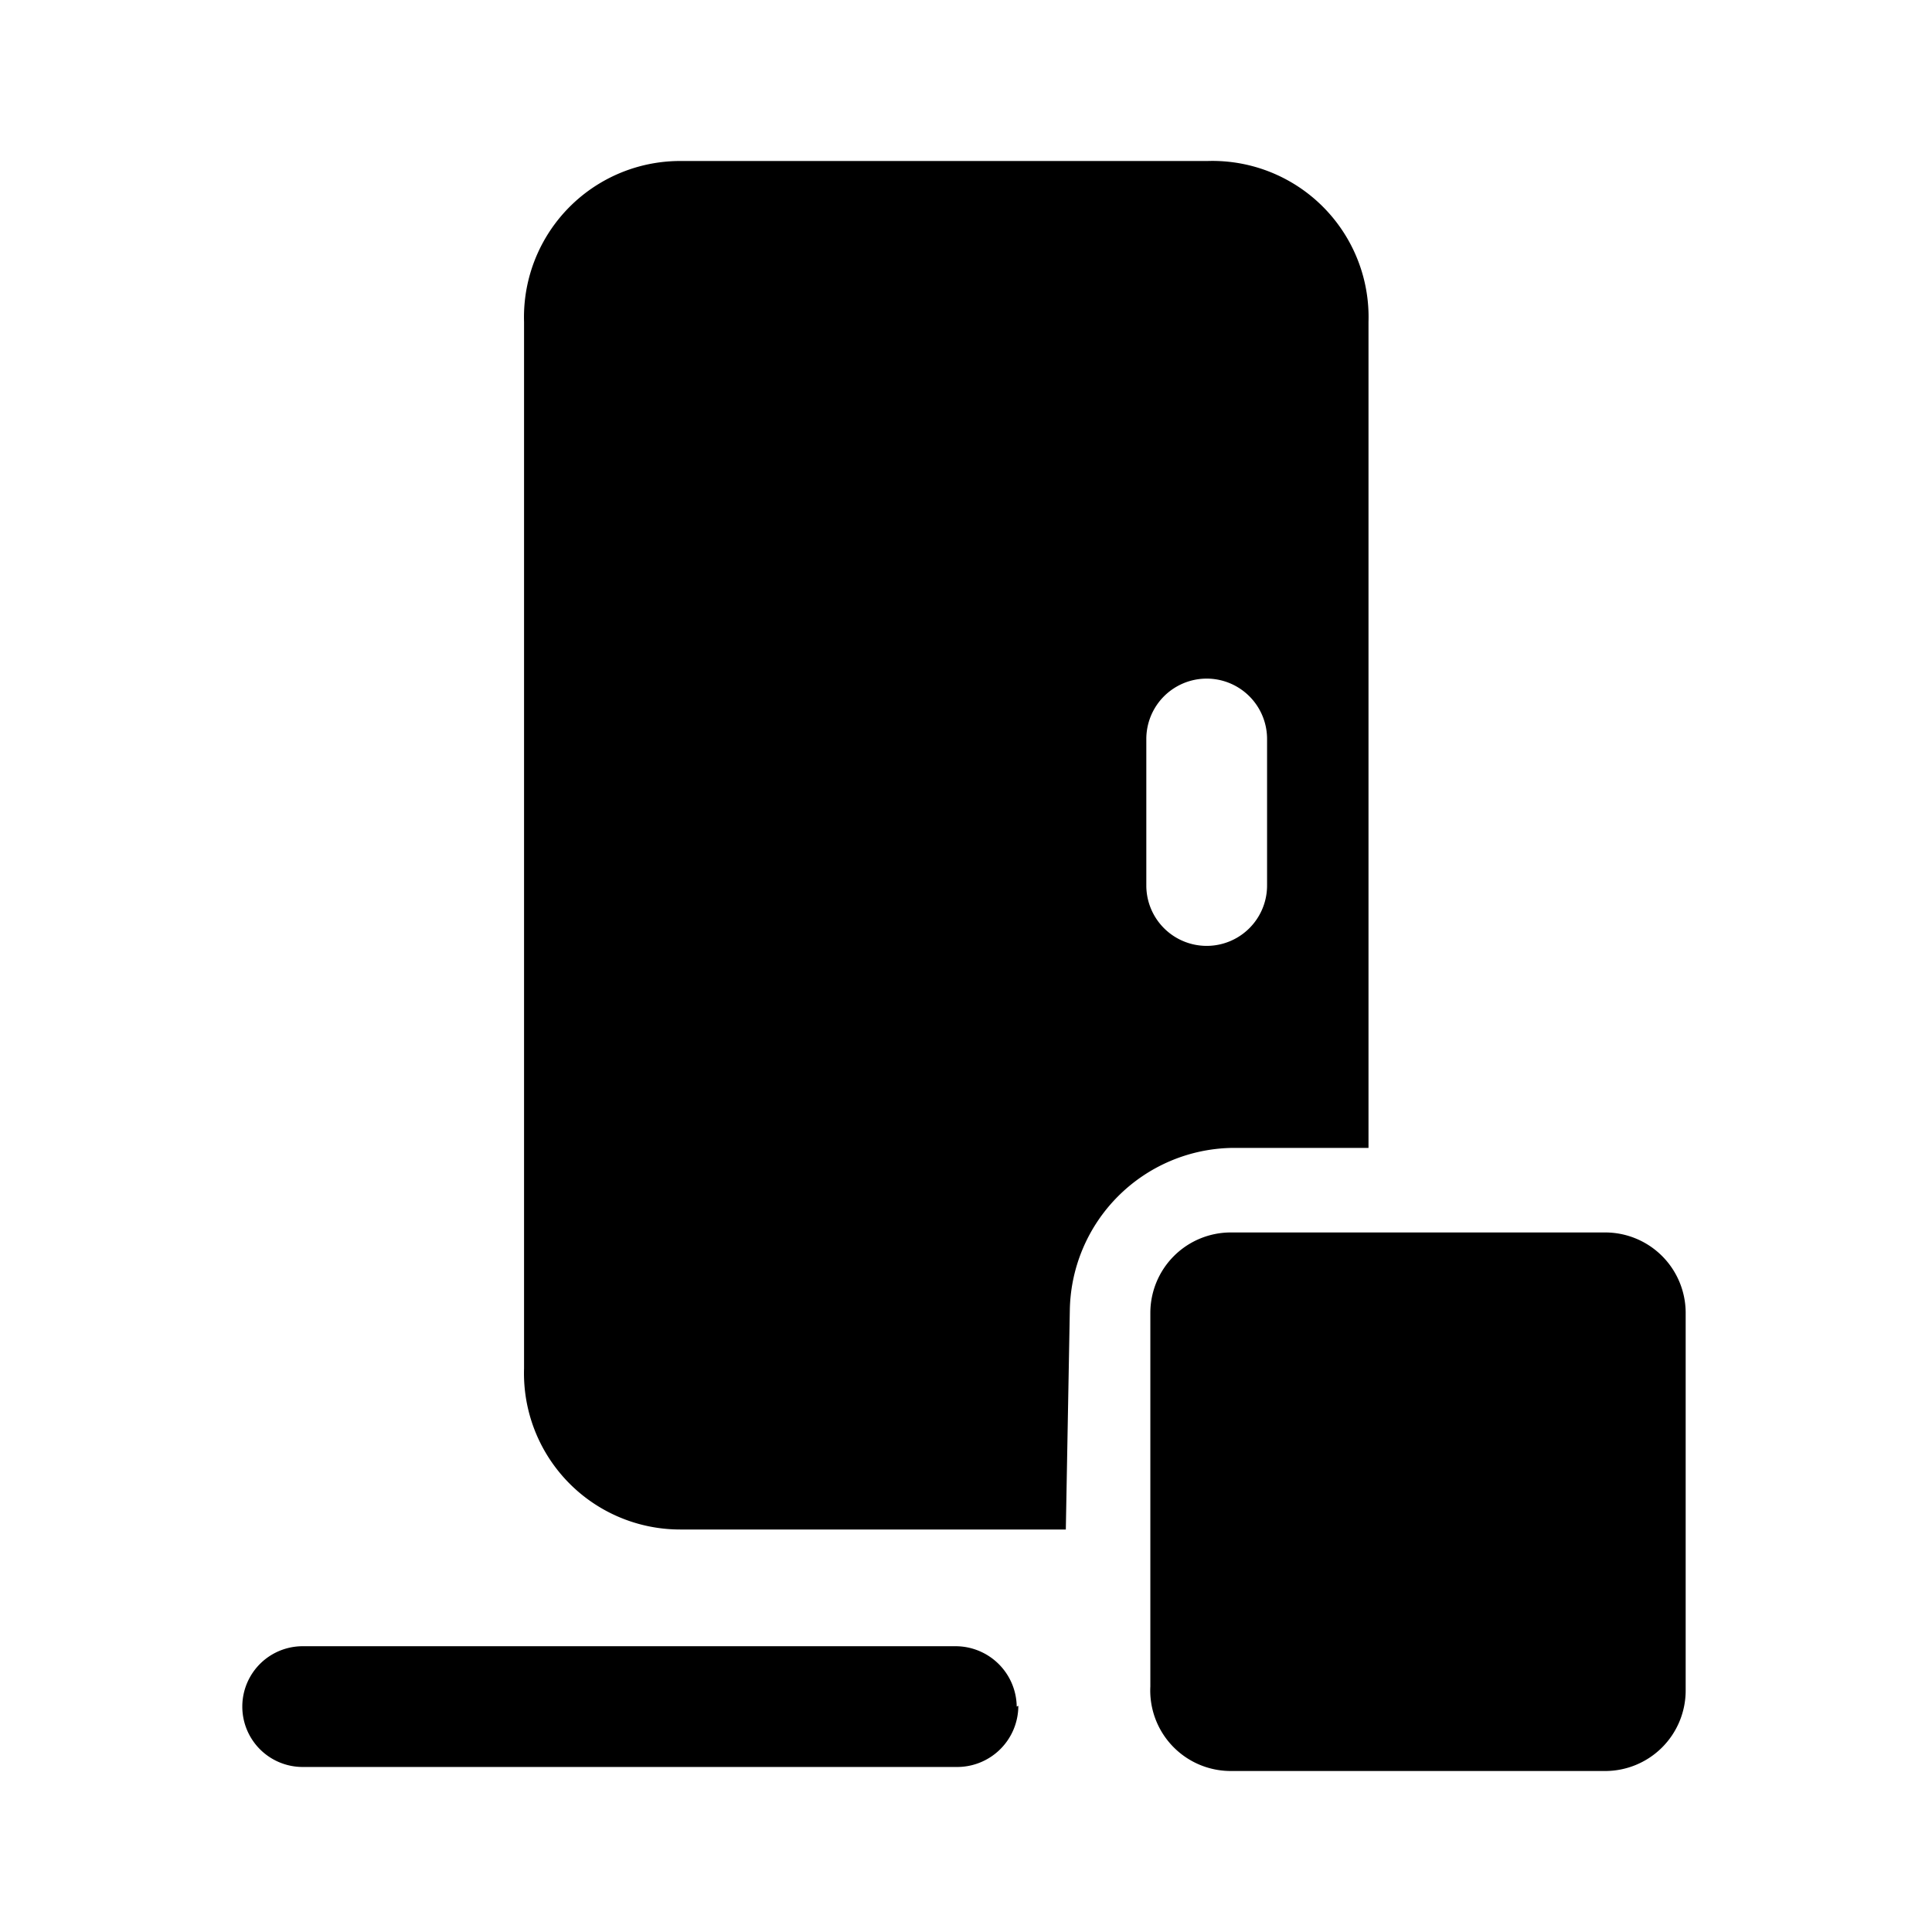 <svg xmlns="http://www.w3.org/2000/svg" viewBox="0 0 24 24"><g id="delivery"><path id="delivery-door" d="M19.94,22H15.29a1,1,0,0,1-1-1.05V16.31a1,1,0,0,1,1-1h4.65a1,1,0,0,1,1,1V21A1,1,0,0,1,19.94,22ZM13.24,19H8.45A1.94,1.94,0,0,1,6.51,17V4A1.94,1.94,0,0,1,8.45,2H15A1.94,1.94,0,0,1,17,4V14.26H15.29a2.05,2.05,0,0,0-2,2Zm1-8a.75.75,0,0,0,1.5,0V9.18a.75.75,0,0,0-1.5,0Zm-1.61,10.2a.76.76,0,0,0-.75-.75H3.76a.75.75,0,0,0,0,1.5H11.9A.76.76,0,0,0,12.65,21.19Z"/></g></svg>